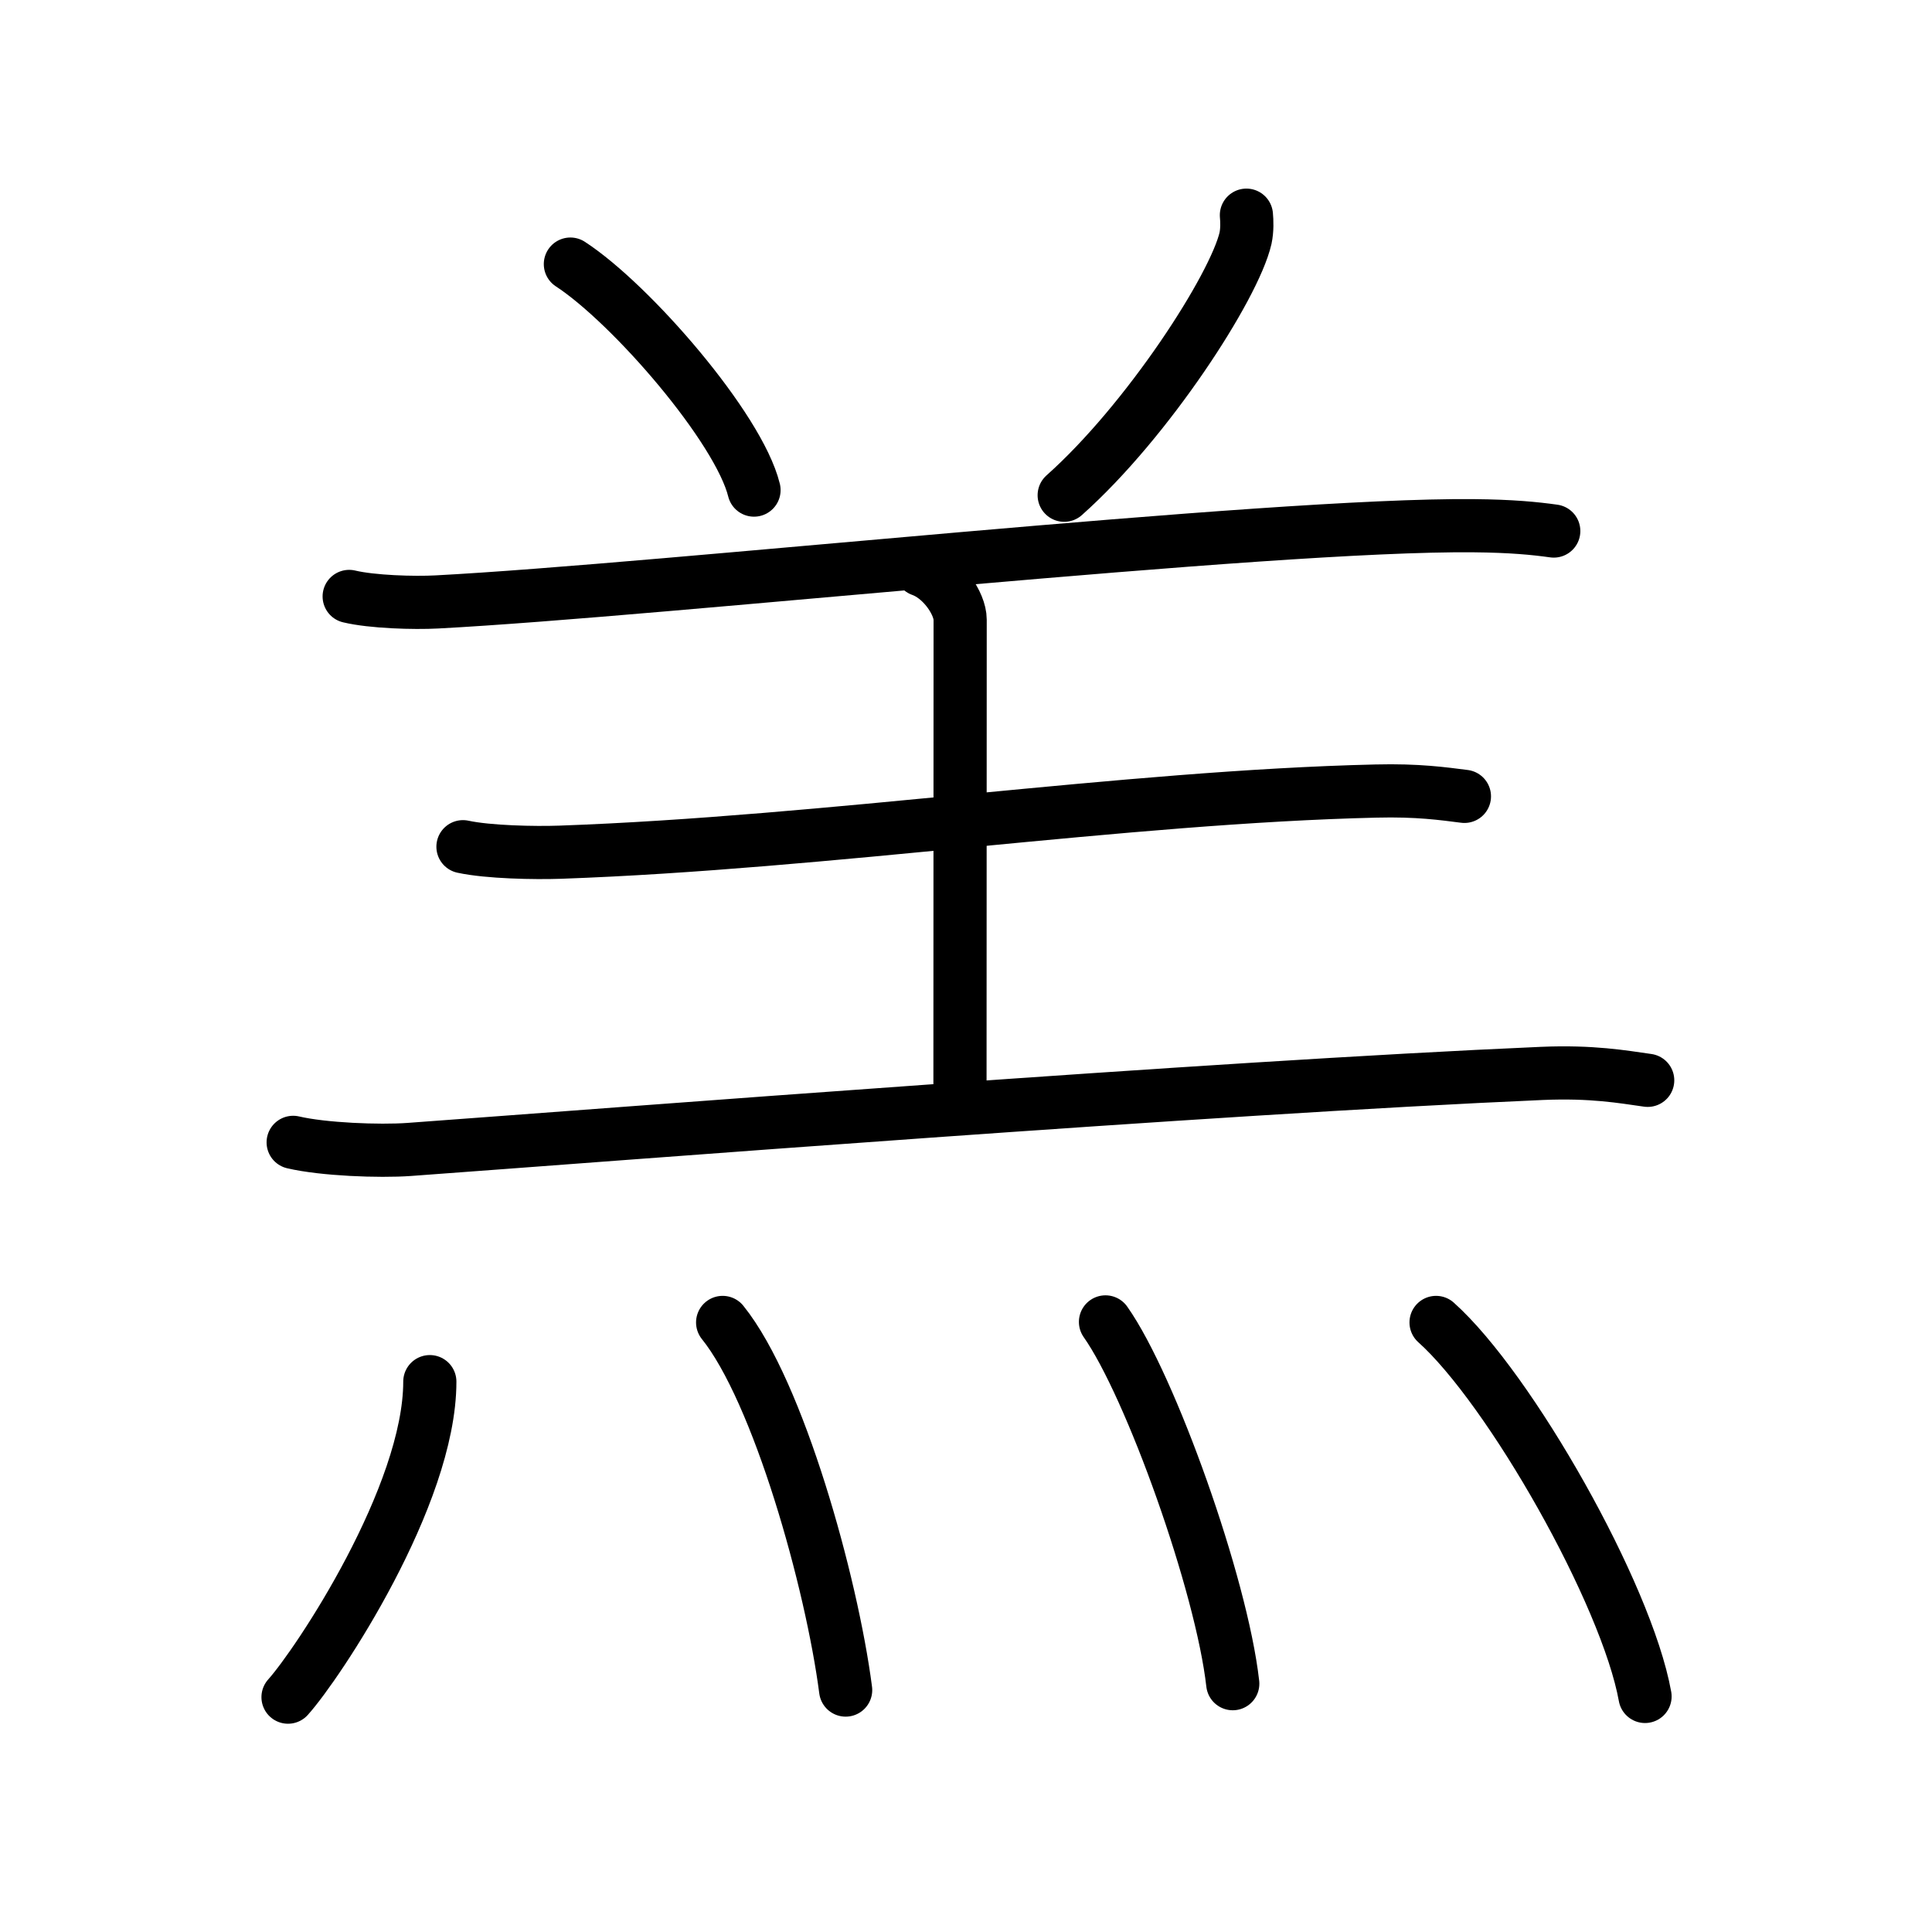 <svg xmlns="http://www.w3.org/2000/svg" width="109" height="109" viewBox="0 0 109 109"><g xmlns:kvg="http://kanjivg.tagaini.net" id="kvg:StrokePaths_07f94" style="fill:none;stroke:#000000;stroke-width:3;stroke-linecap:round;stroke-linejoin:round;"><g id="kvg:07f94" kvg:element="&#32660;"><g id="kvg:07f94-g1" kvg:element="&#32650;" kvg:variant="true" kvg:position="top" kvg:radical="general"><path id="kvg:07f94-s1" kvg:type="&#12756;" d="M32.18,14.9c3.45,2.25,9.5,9.25,10.36,12.75"/><path id="kvg:07f94-s2" kvg:type="&#12754;" d="M70.32,12.14c0.03,0.32,0.05,0.83-0.05,1.3c-0.63,2.74-5.52,10.31-10.23,14.5"/><path id="kvg:07f94-s3" kvg:type="&#12752;" d="M19.7,33.65c1.29,0.31,3.66,0.38,4.95,0.31c12.73-0.67,46.84-4.41,58.49-4.3c2.15,0.02,3.45,0.15,4.52,0.3"/><path id="kvg:07f94-s4" kvg:type="&#12753;a" d="M51.97,32.15c1.22,0.43,2.2,1.91,2.2,2.81c0,7.36-0.01,19.37-0.01,27.08"/><path id="kvg:07f94-s5" kvg:type="&#12752;" d="M26.12,47.77c1.43,0.31,4.05,0.36,5.48,0.31c14.98-0.53,31.92-3.12,46.02-3.45c2.38-0.06,3.81,0.15,5,0.3"/><path id="kvg:07f94-s6" kvg:type="&#12752;" d="M16.54,64.45c1.71,0.4,4.85,0.52,6.54,0.4c11.67-0.85,45.19-3.48,63.91-4.29c2.84-0.12,4.55,0.19,5.97,0.39"/></g><g id="kvg:07f94-g2" kvg:element="&#28780;" kvg:variant="true" kvg:original="&#28779;" kvg:position="bottom"><path id="kvg:07f94-s7" kvg:type="&#12756;" d="M24.25,77.95c0,6.45-6.34,15.96-8,17.8"/><path id="kvg:07f94-s8" kvg:type="&#12756;" d="M40.77,74.61c3.15,3.91,6.15,14.66,6.94,20.74"/><path id="kvg:07f94-s9" kvg:type="&#12756;" d="M62.37,74.58c2.54,3.6,6.55,14.81,7.18,20.41"/><path id="kvg:07f94-s10" kvg:type="&#12756;" d="M81.02,74.61c4.16,3.72,10.75,15.31,11.79,21.1"/></g></g></g></svg>
